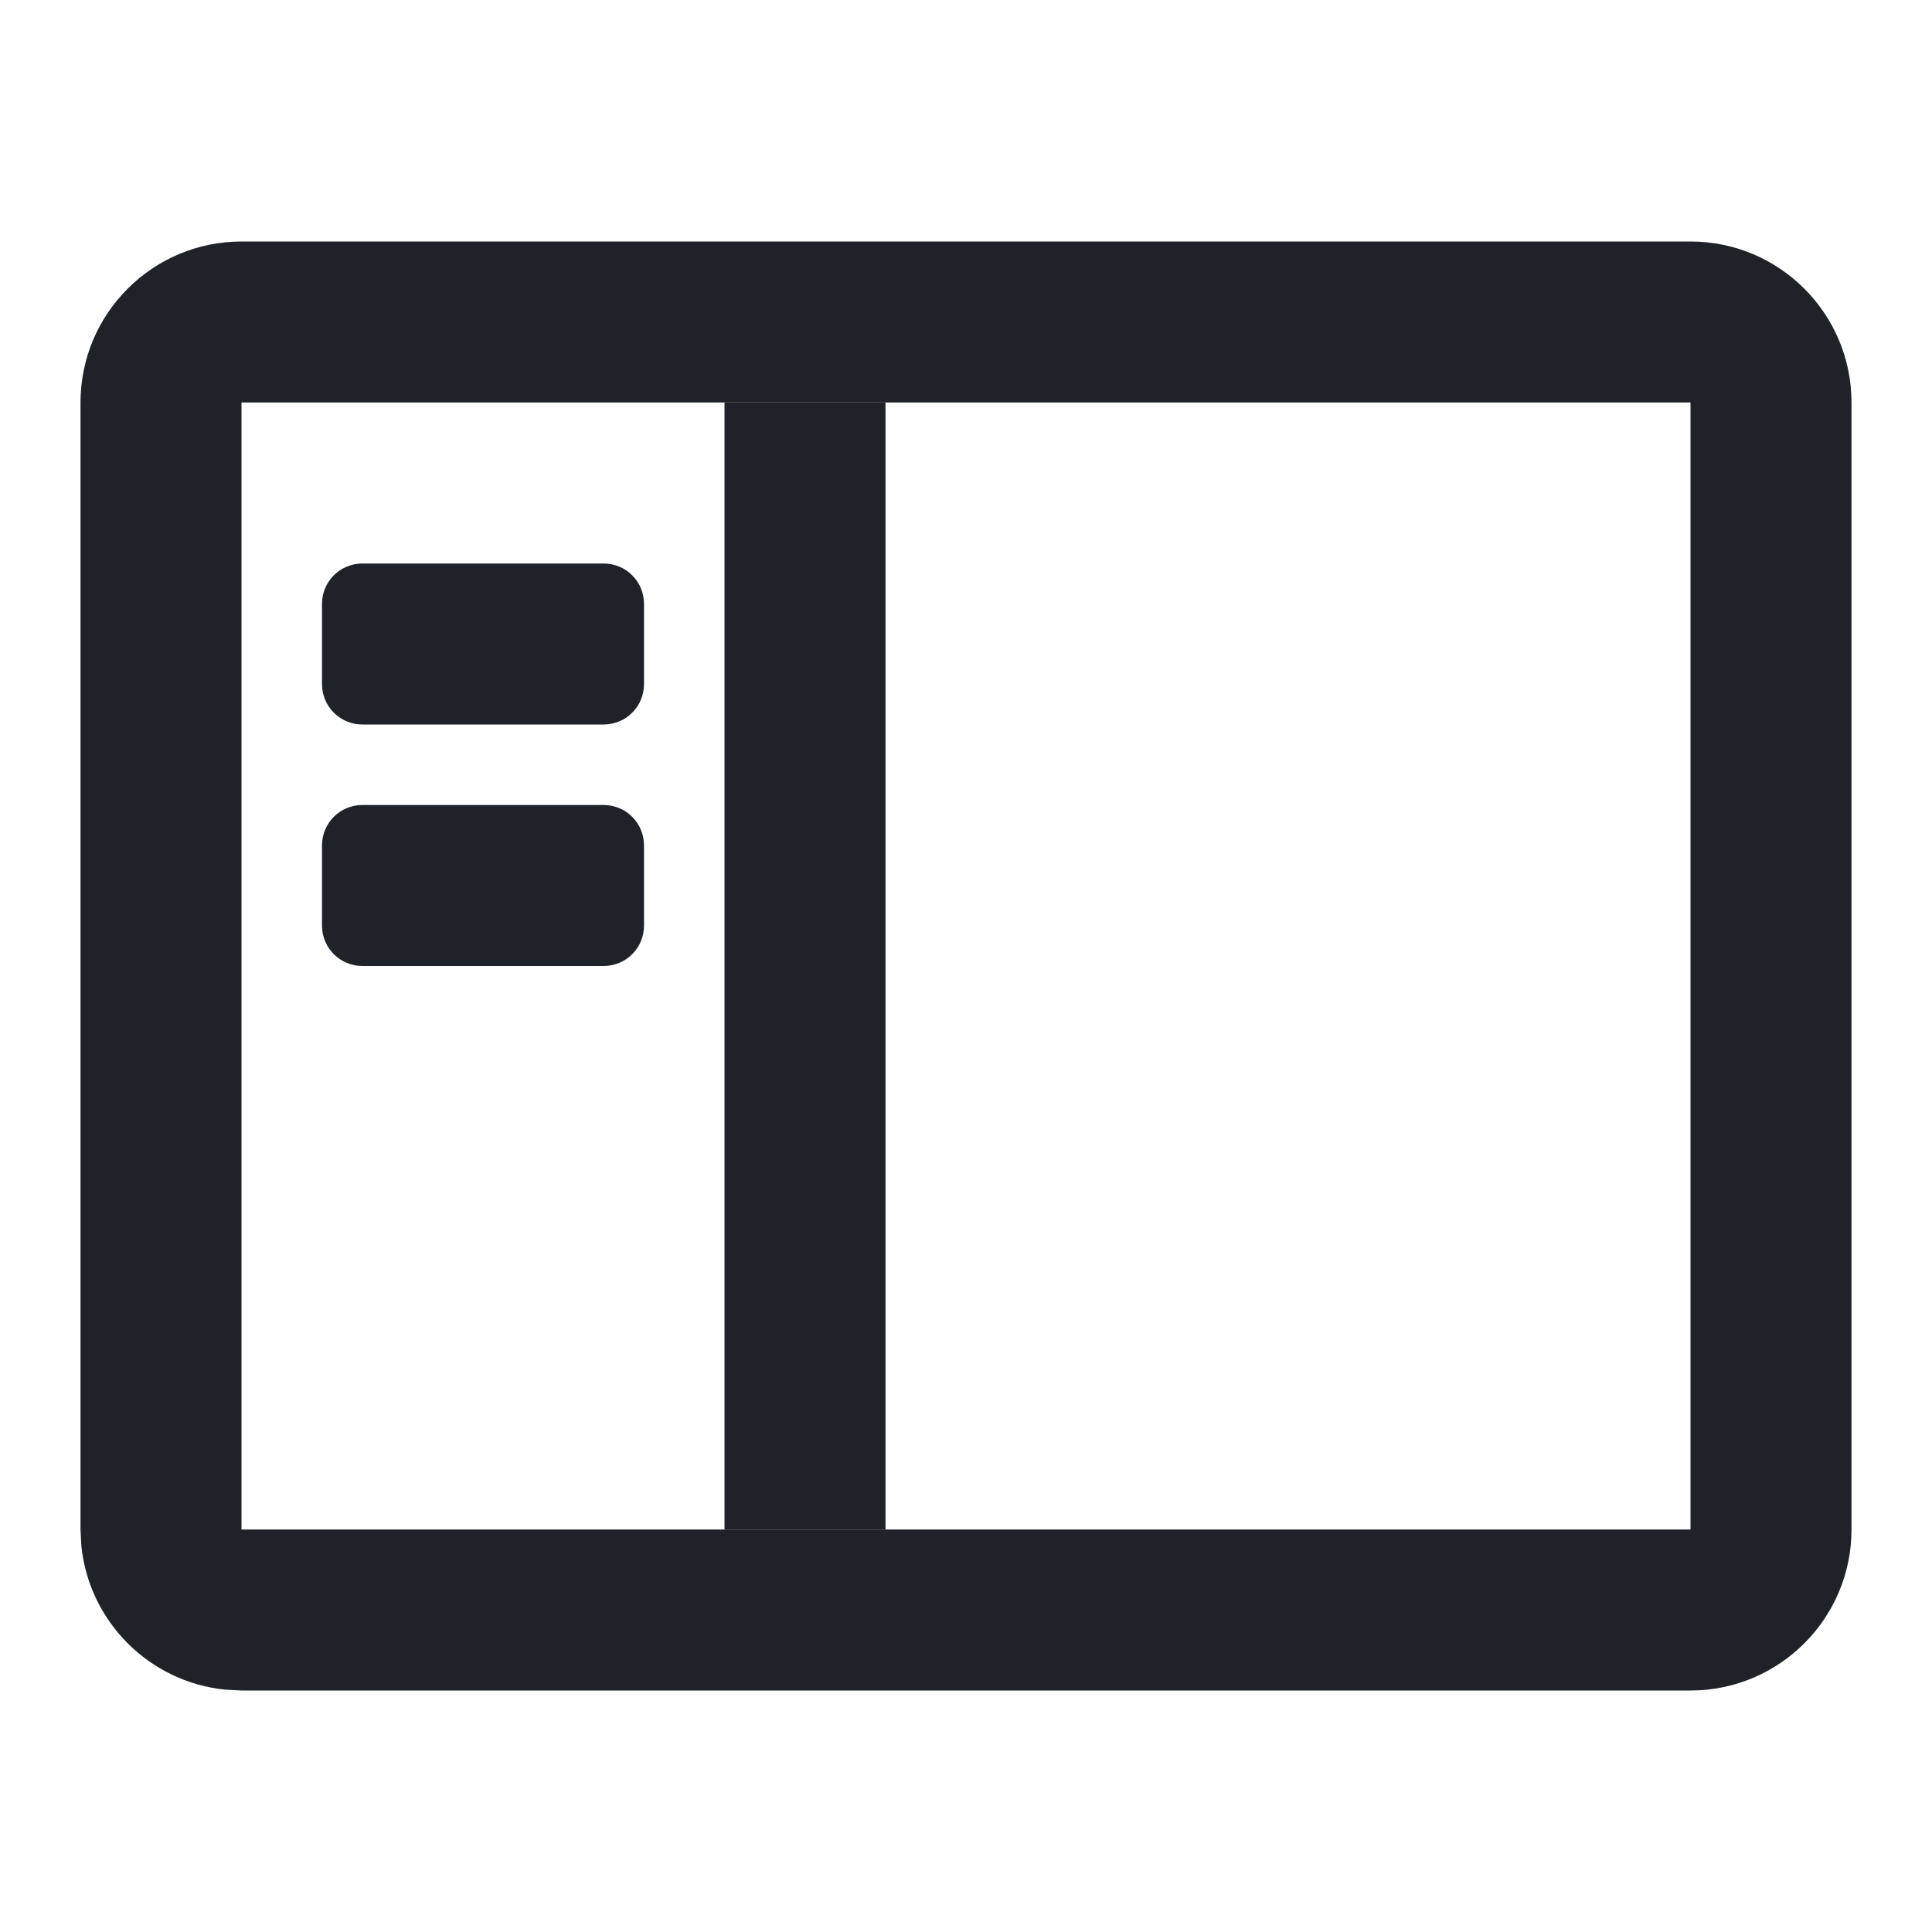 <svg width="18" height="18" viewBox="0 0 18 18" fill="none" xmlns="http://www.w3.org/2000/svg">
<path d="M15.75 14.25V15.75H2.25V14.25H15.75ZM15.75 3.75H2.25V15.75L2.097 15.742C1.391 15.67 0.83 15.109 0.758 14.403L0.75 14.25V3.75C0.75 2.922 1.422 2.25 2.25 2.25H15.75C16.578 2.25 17.25 2.922 17.25 3.75V14.25C17.25 15.078 16.578 15.75 15.75 15.75V3.75Z" fill="#1F2329"/>
<path d="M5.625 5.25H3.375C3.276 5.25 3.18 5.29 3.11 5.36C3.04 5.43 3 5.526 3 5.625V6.375C3 6.474 3.04 6.57 3.11 6.64C3.18 6.71 3.276 6.75 3.375 6.75H5.625C5.674 6.75 5.723 6.74 5.769 6.721C5.814 6.703 5.855 6.675 5.89 6.64C5.925 6.605 5.953 6.564 5.971 6.519C5.99 6.473 6 6.424 6 6.375V5.625C6 5.576 5.99 5.527 5.971 5.481C5.953 5.436 5.925 5.395 5.89 5.36C5.855 5.325 5.814 5.297 5.769 5.279C5.723 5.26 5.674 5.25 5.625 5.25Z" fill="#1F2329"/>
<path d="M5.625 7.5H3.375C3.276 7.5 3.18 7.54 3.11 7.61C3.04 7.68 3 7.776 3 7.875V8.625C3 8.724 3.04 8.82 3.11 8.89C3.18 8.96 3.276 9 3.375 9H5.625C5.674 9 5.723 8.99 5.769 8.971C5.814 8.953 5.855 8.925 5.89 8.89C5.925 8.855 5.953 8.814 5.971 8.769C5.99 8.723 6 8.674 6 8.625V7.875C6 7.826 5.99 7.777 5.971 7.731C5.953 7.686 5.925 7.645 5.89 7.61C5.855 7.575 5.814 7.547 5.769 7.529C5.723 7.51 5.674 7.5 5.625 7.5Z" fill="#1F2329"/>
<path d="M6.75 3.75H8.25V14.25H6.75V3.75Z" fill="#1F2329"/>
</svg>
